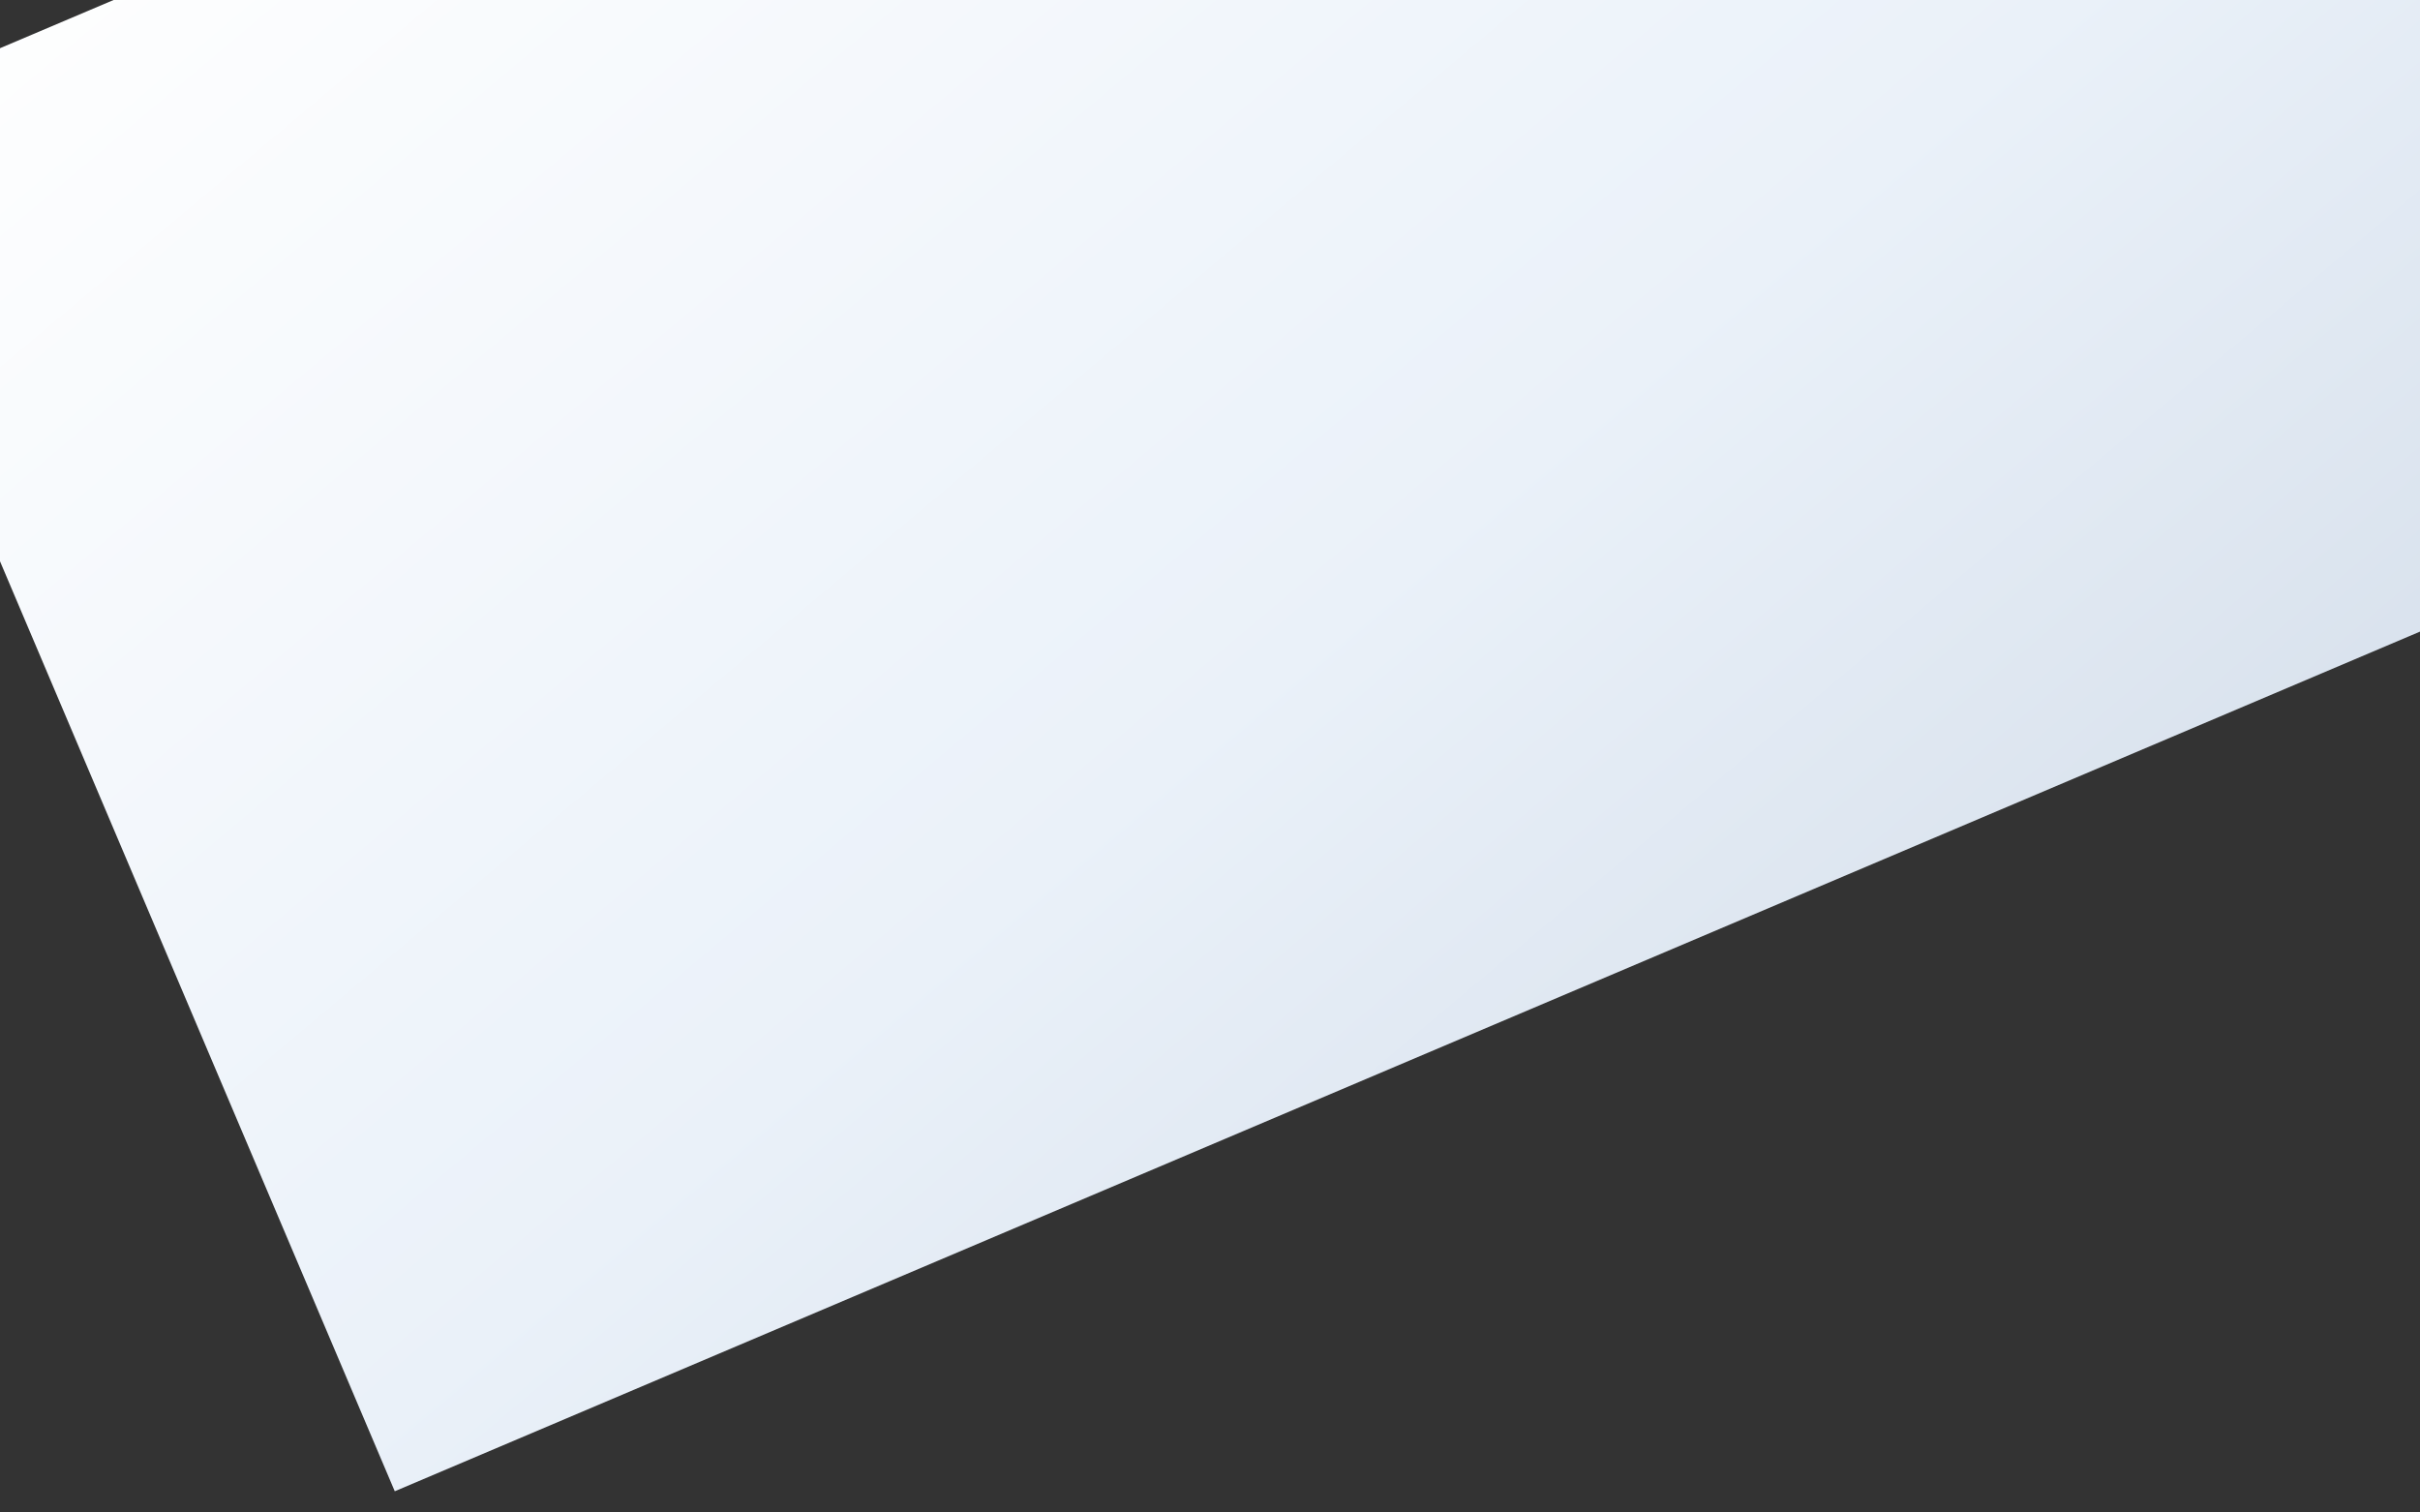 <svg xmlns="http://www.w3.org/2000/svg" width="1280" height="800" viewBox="0 0 1280 800">
    <rect x="0" y="0" width="1280" height="800" fill="#333333" stroke="none"/>
    <defs>
        <linearGradient id="aum2d8sweb" x1=".192" x2=".808" y1="-.132" y2="1.132" gradientUnits="objectBoundingBox">
            <stop offset="0" stop-color="#fff"/>
            <stop offset=".631" stop-color="#eaf1f9"/>
            <stop offset=".962" stop-color="#d9e2ed"/>
        </linearGradient>
        <clipPath id="xgsqznjvra">
            <path fill="#fff" stroke="#707070" d="M0 0H1280V800H0z"/>
        </clipPath>
    </defs>
    <g clip-path="url(#xgsqznjvra)">
        <path fill="url(#aum2d8sweb)" d="M0 0H1295.393V784.188H0z" transform="rotate(-23 115.683 273.34)"/>
    </g>
</svg>
